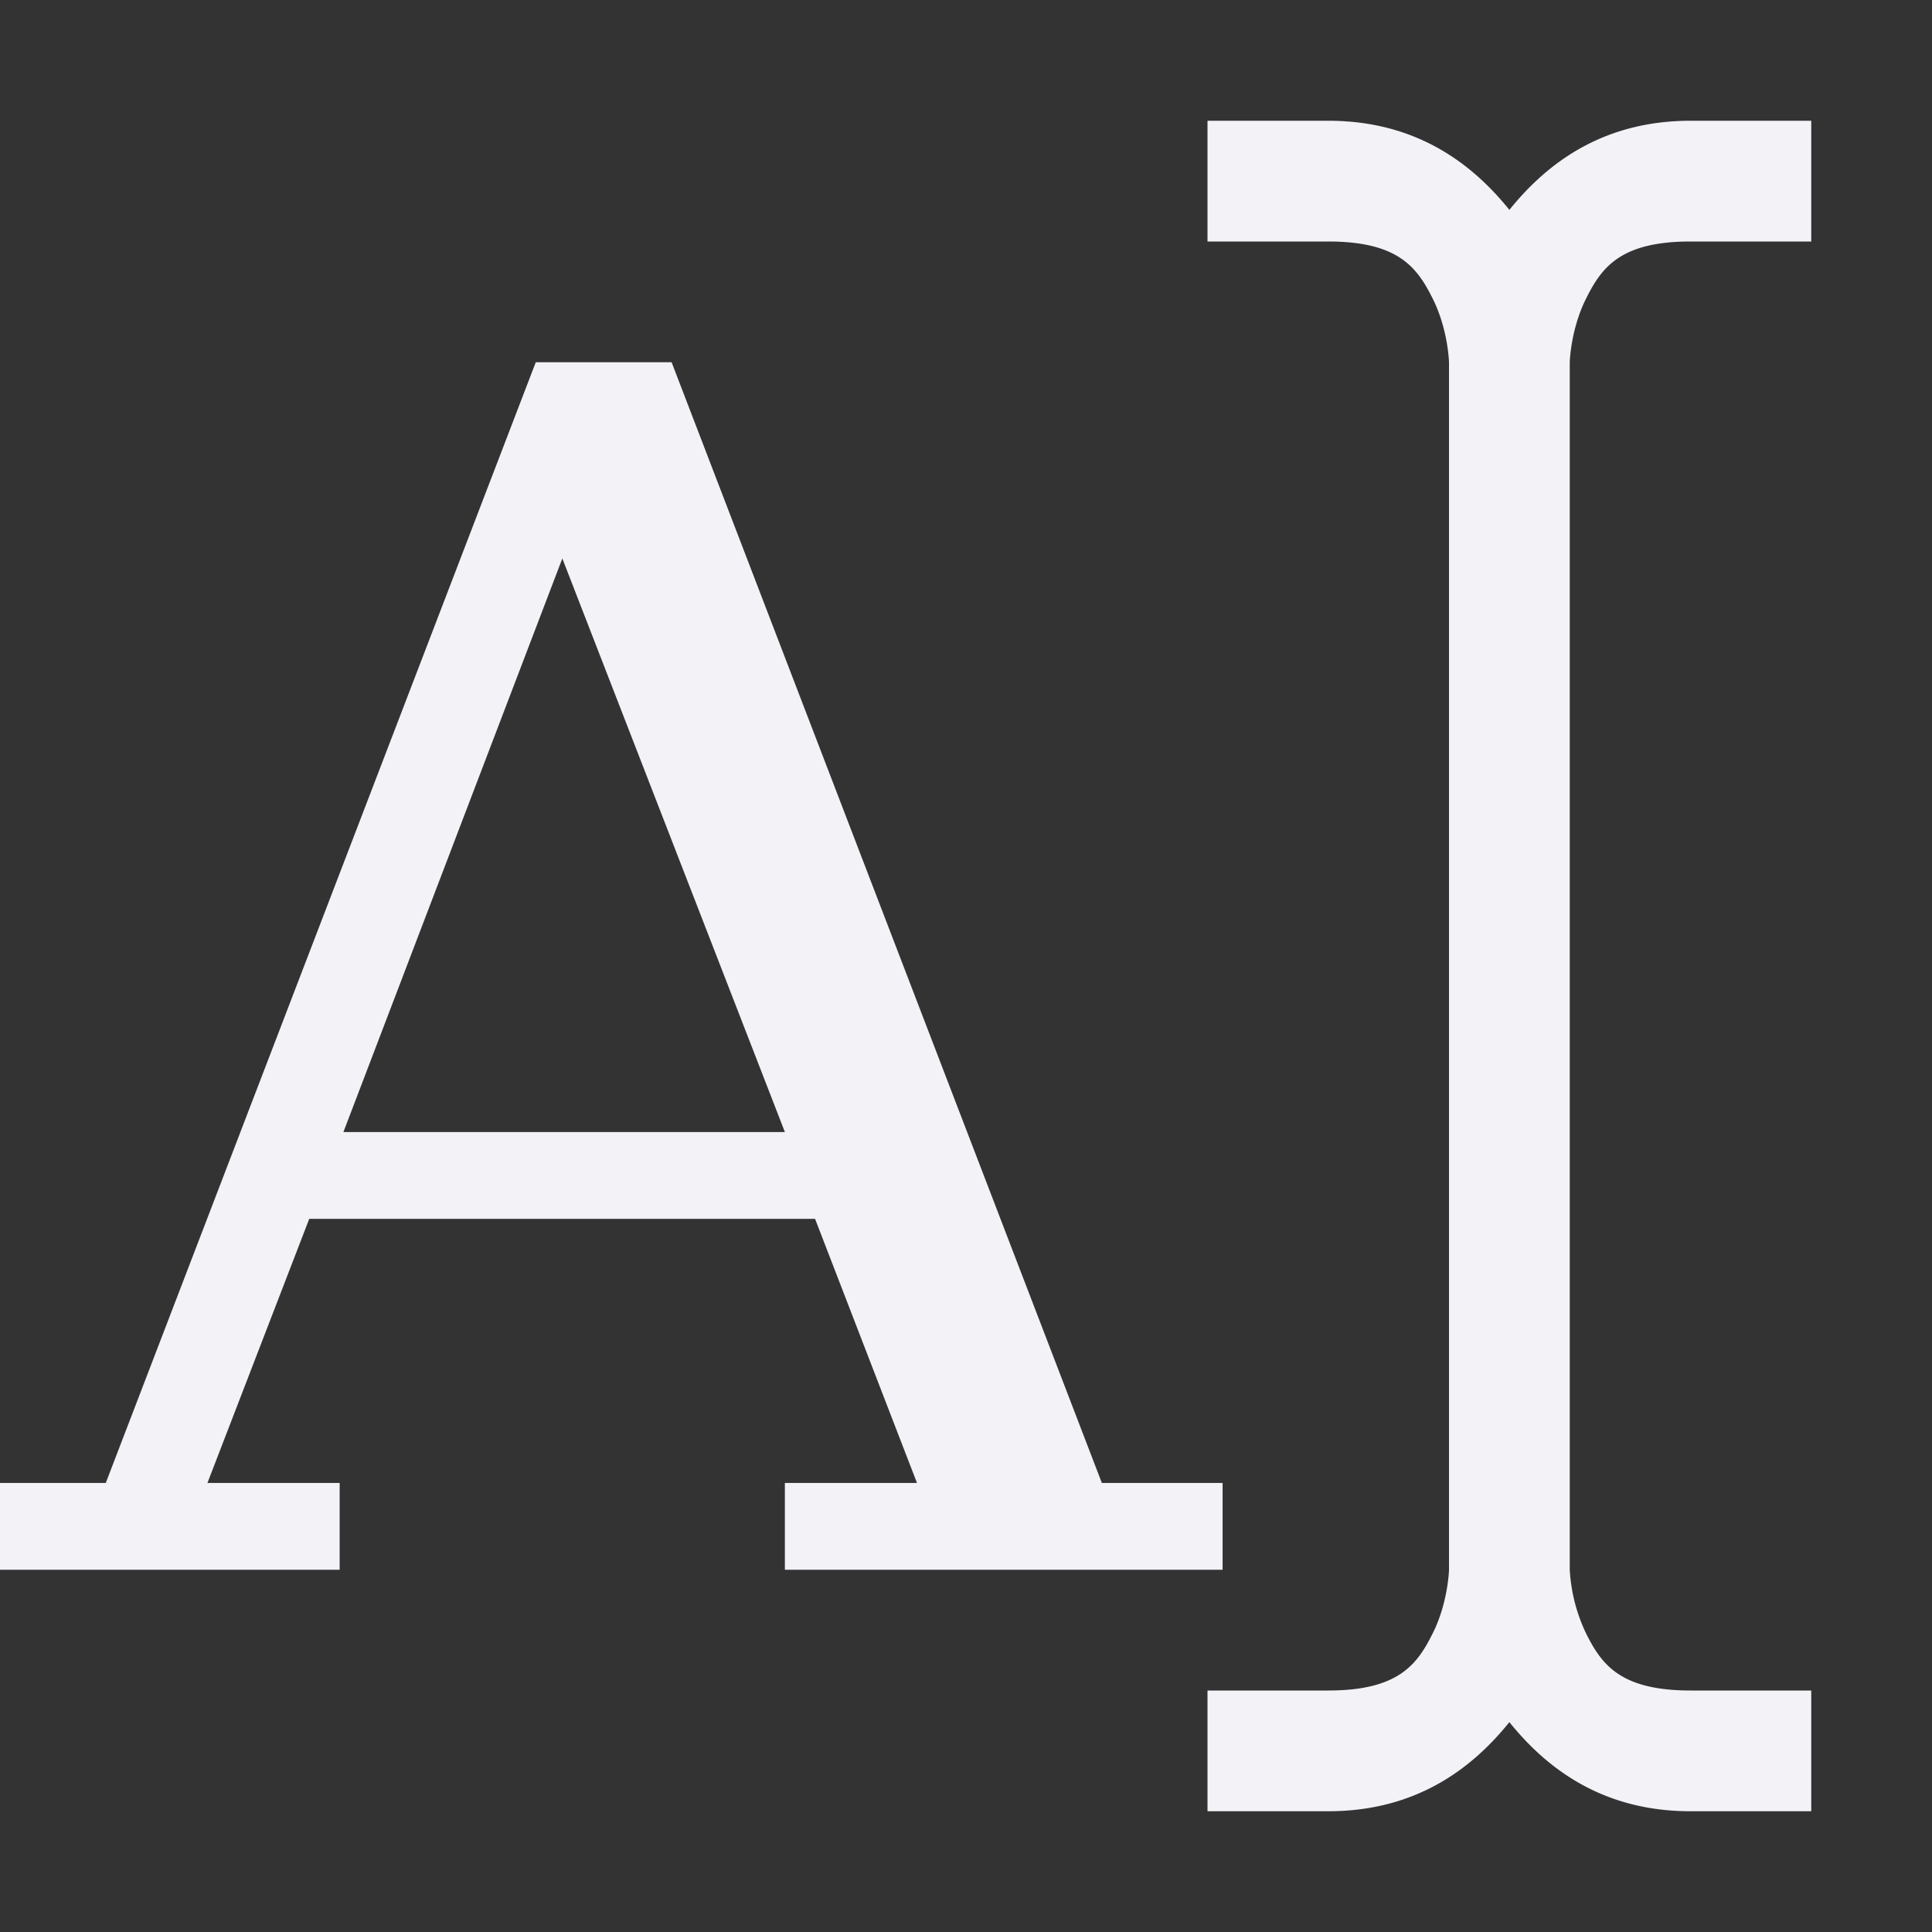 <svg height="16" width="16" xmlns="http://www.w3.org/2000/svg">
  <rect width="100%" height="100%" fill="#333333" stroke="none"/>
  <path d="m10 1v1h1c.583 0 .737.217.865.473.128.255.135.527.135.527v10s-.007.272-.135.527c-.128.256-.282.473-.865.473h-1v1h1c.727 0 1.19-.353 1.5-.738.31.385.773.738 1.5.738h1v-1h-1c-.583 0-.737-.217-.865-.473a1.404 1.404 0 0 1 -.135-.527v-10s.007-.272.135-.527c.128-.256.282-.473.865-.473h1v-1h-1c-.727 0-1.19.353-1.5.738-.31-.385-.773-.738-1.5-.738zm-5.563 2-3.561 9.281h-.876v.719h2.813v-.719h-1.095l.843-2.187h4.189l.844 2.187h-1.094v.719h3.625v-.719h-1l-3.563-9.281zm.22 1.625 1.843 4.75h-3.656z" fill="#f2f2f7" fill-rule="evenodd"/>
</svg>
